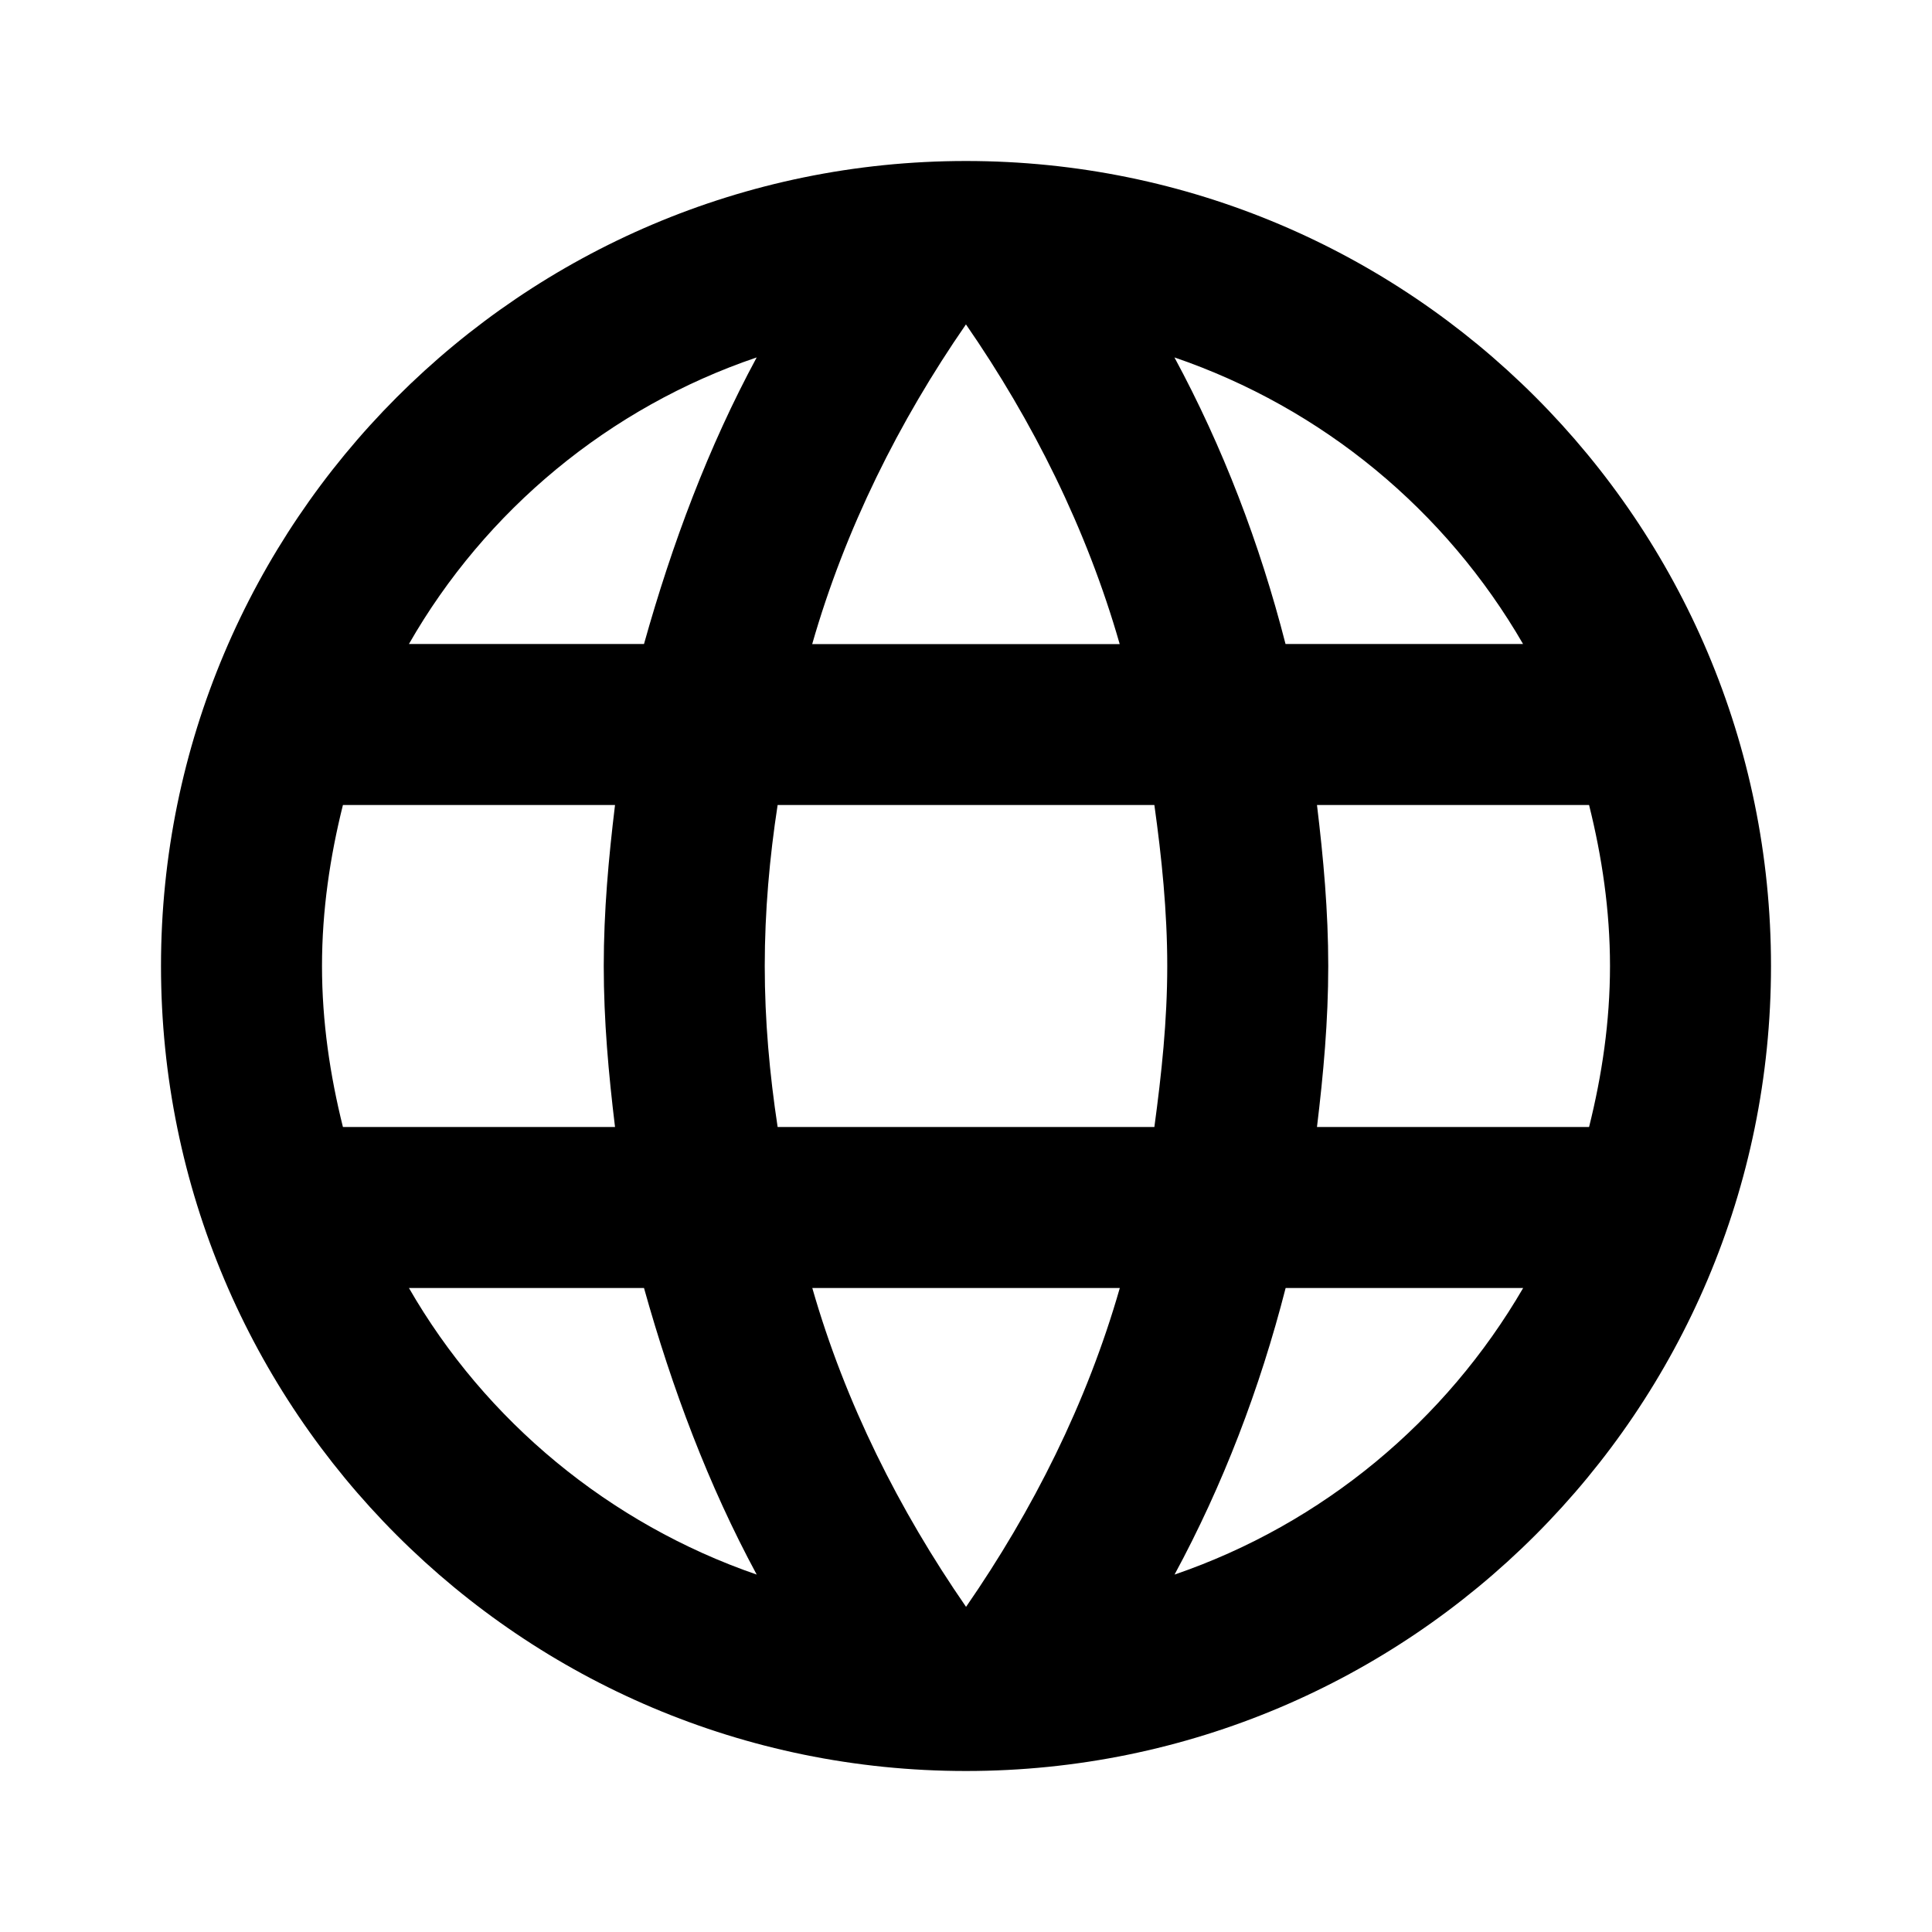 <!-- Generated by IcoMoon.io -->
<svg version="1.1" xmlns="http://www.w3.org/2000/svg" width="18" height="18" viewBox="0 0 18 18">
<title>web</title>
<path d="M12.27 10.5c0.060-0.495 0.105-0.99 0.105-1.5s-0.045-1.005-0.105-1.5h2.535c0.12 0.48 0.195 0.982 0.195 1.5s-0.075 1.020-0.195 1.5zM10.943 14.67c0.45-0.832 0.795-1.732 1.035-2.67h2.213c-0.72 1.238-1.867 2.197-3.248 2.67zM10.755 10.5h-3.51c-0.075-0.495-0.12-0.99-0.12-1.5s0.045-1.013 0.12-1.5h3.51c0.068 0.487 0.12 0.99 0.12 1.5s-0.053 1.005-0.12 1.5zM9 14.97c-0.622-0.9-1.125-1.898-1.432-2.97h2.865c-0.307 1.072-0.81 2.070-1.432 2.97zM6 6h-2.19c0.712-1.245 1.867-2.205 3.24-2.67-0.45 0.833-0.787 1.732-1.050 2.67zM3.81 12h2.19c0.262 0.937 0.6 1.837 1.050 2.67-1.372-0.473-2.528-1.432-3.24-2.67zM3.195 10.5c-0.12-0.48-0.195-0.982-0.195-1.5s0.075-1.020 0.195-1.5h2.535c-0.060 0.495-0.105 0.99-0.105 1.5s0.045 1.005 0.105 1.5zM9 3.023c0.622 0.9 1.125 1.905 1.432 2.978h-2.865c0.307-1.072 0.81-2.078 1.432-2.978zM14.19 6h-2.213c-0.24-0.937-0.585-1.837-1.035-2.67 1.38 0.472 2.528 1.425 3.248 2.67zM9 1.5c-4.148 0-7.5 3.375-7.5 7.5 0 4.142 3.358 7.5 7.5 7.5v0c4.142 0 7.5-3.358 7.5-7.5v0c0-4.142-3.358-7.5-7.5-7.5v0z"></path>
</svg>
